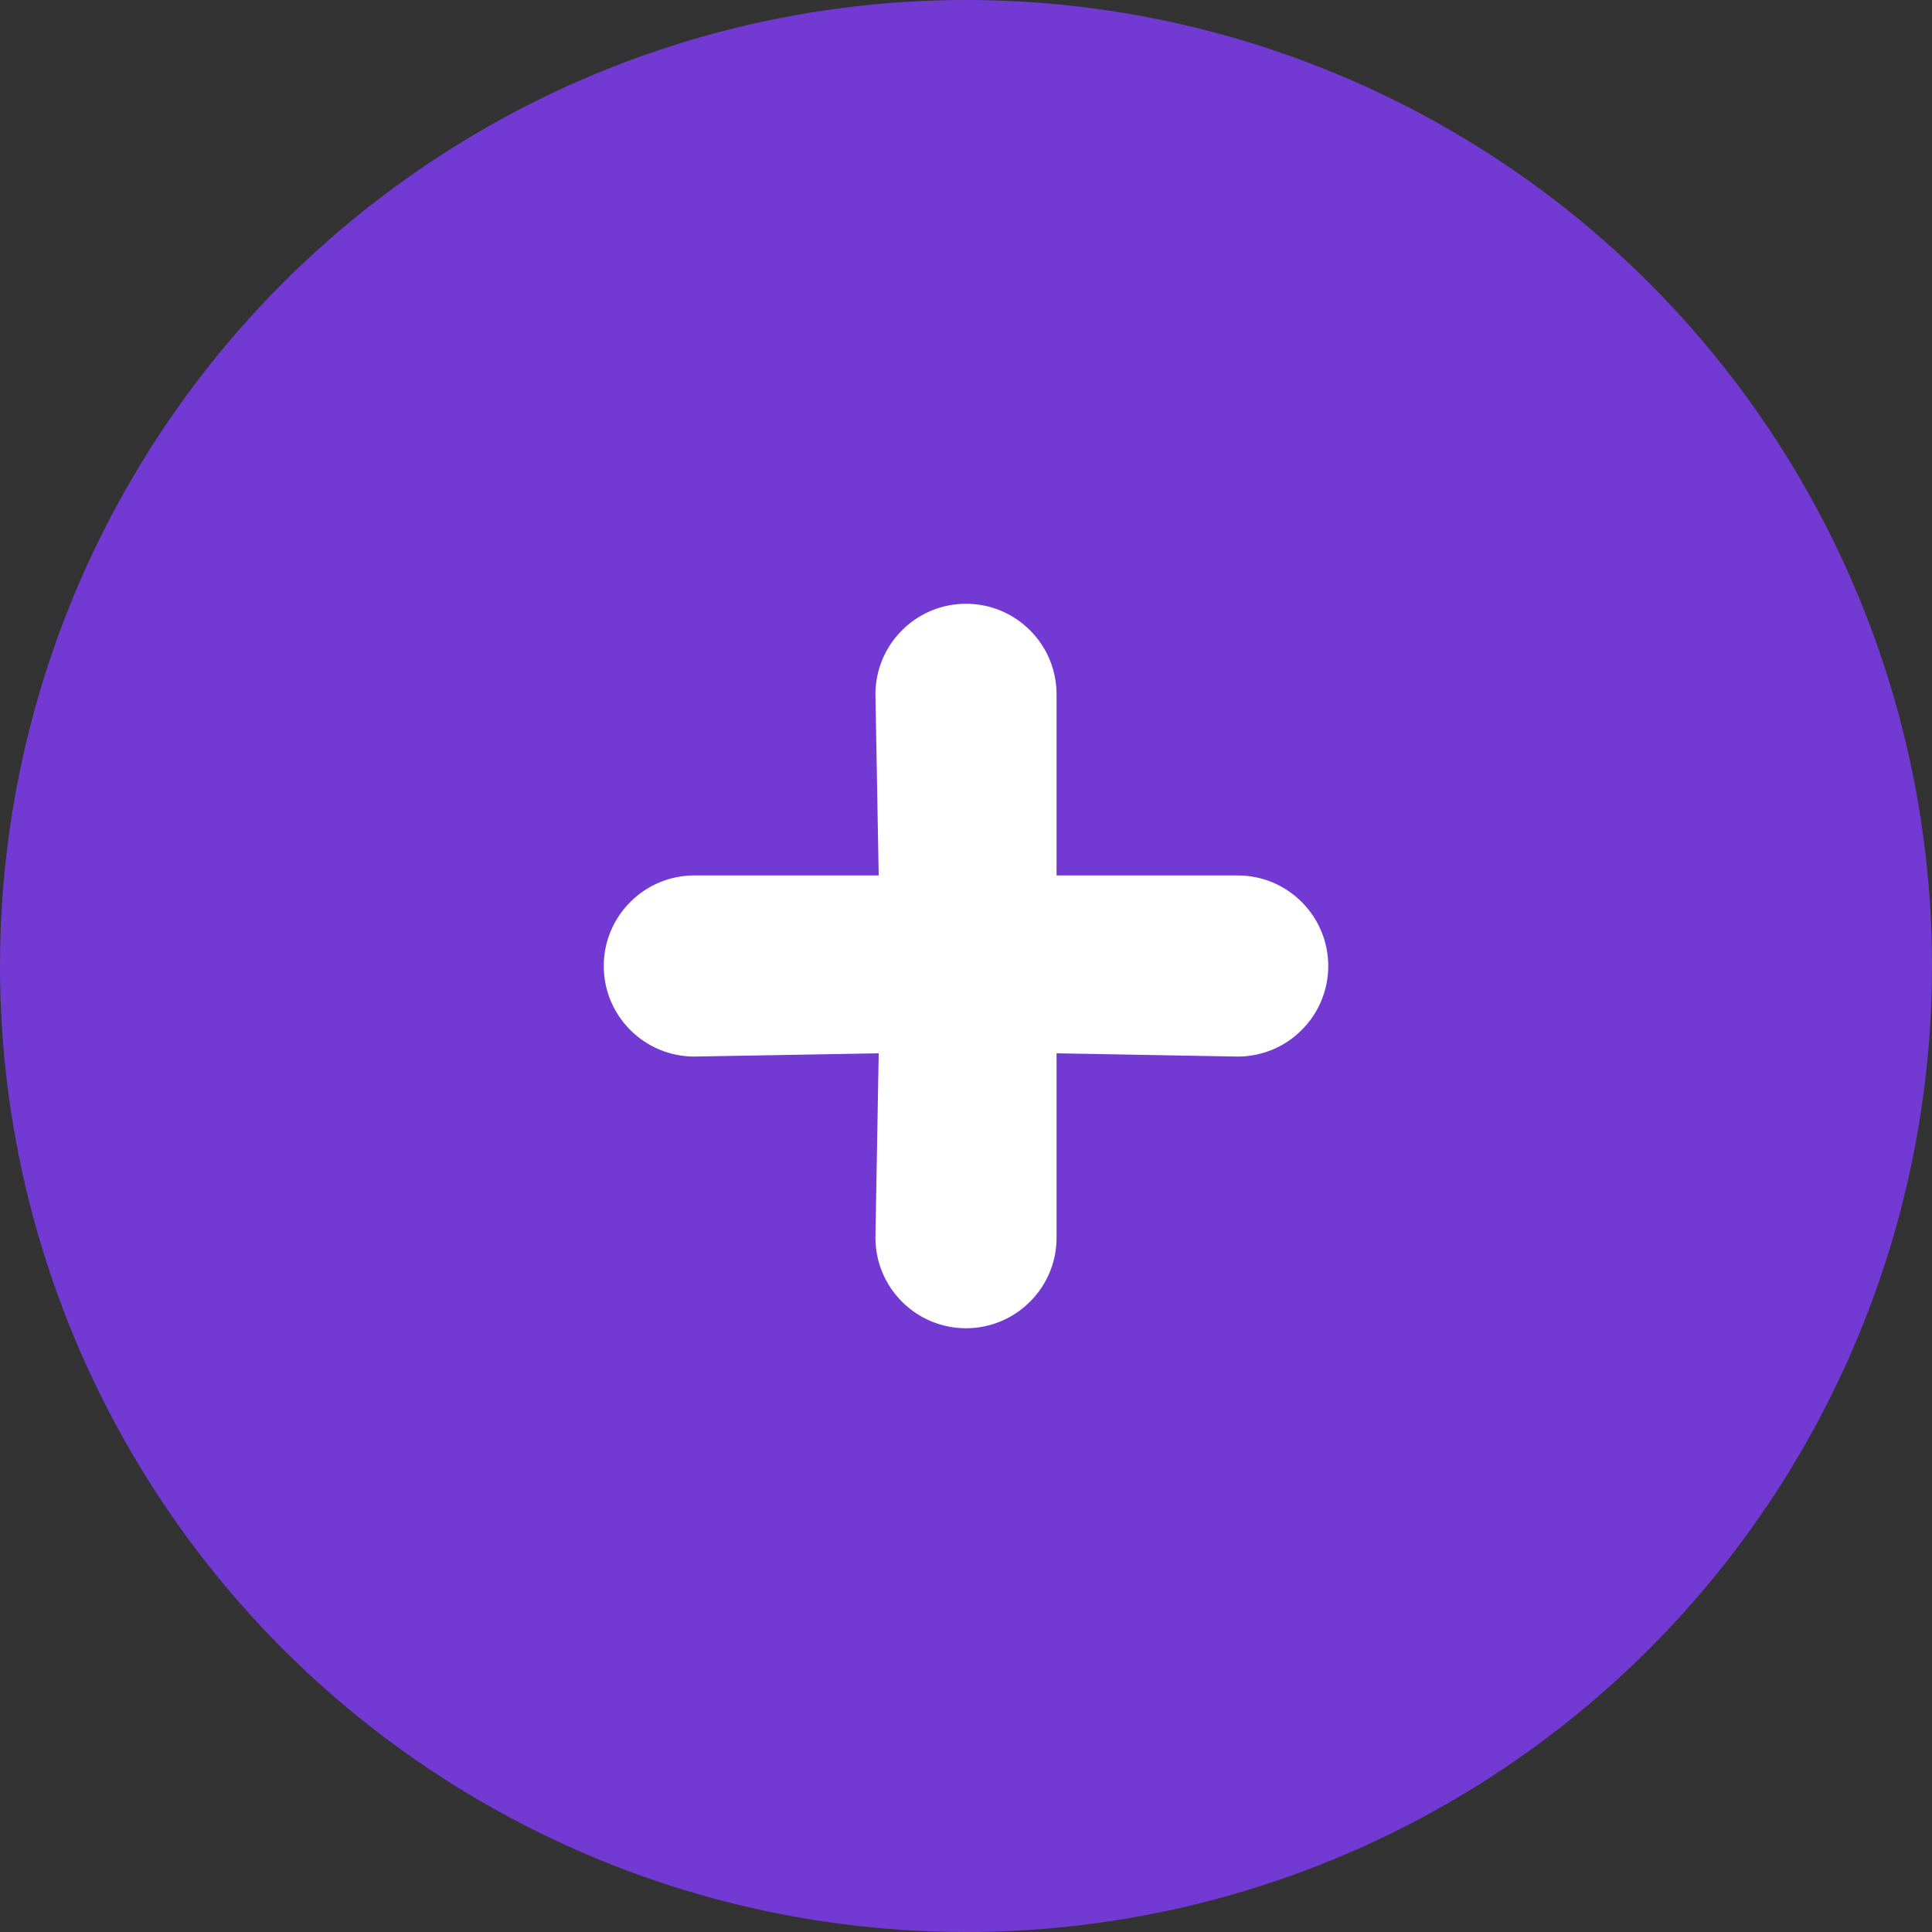<svg width="16" height="16" viewBox="0 0 16 16" fill="none" xmlns="http://www.w3.org/2000/svg">
<rect x="0" y="0" width="16" height="16" fill="#333333" stroke="none"/>
<circle cx="8" cy="8" r="8" fill="#7239D3"/>
<path d="M10.25 7.25H8.75V5.75C8.75 5.551 8.671 5.36 8.53 5.22C8.39 5.079 8.199 5 8 5C7.801 5 7.61 5.079 7.47 5.22C7.329 5.36 7.25 5.551 7.25 5.75L7.277 7.25H5.75C5.551 7.25 5.36 7.329 5.22 7.47C5.079 7.61 5 7.801 5 8C5 8.199 5.079 8.39 5.22 8.53C5.36 8.671 5.551 8.75 5.75 8.75L7.277 8.723L7.25 10.25C7.25 10.449 7.329 10.64 7.47 10.78C7.61 10.921 7.801 11 8 11C8.199 11 8.39 10.921 8.53 10.78C8.671 10.64 8.75 10.449 8.75 10.25V8.723L10.25 8.75C10.449 8.75 10.64 8.671 10.78 8.53C10.921 8.39 11 8.199 11 8C11 7.801 10.921 7.61 10.78 7.47C10.64 7.329 10.449 7.25 10.25 7.25Z" fill="white"/>
</svg>
